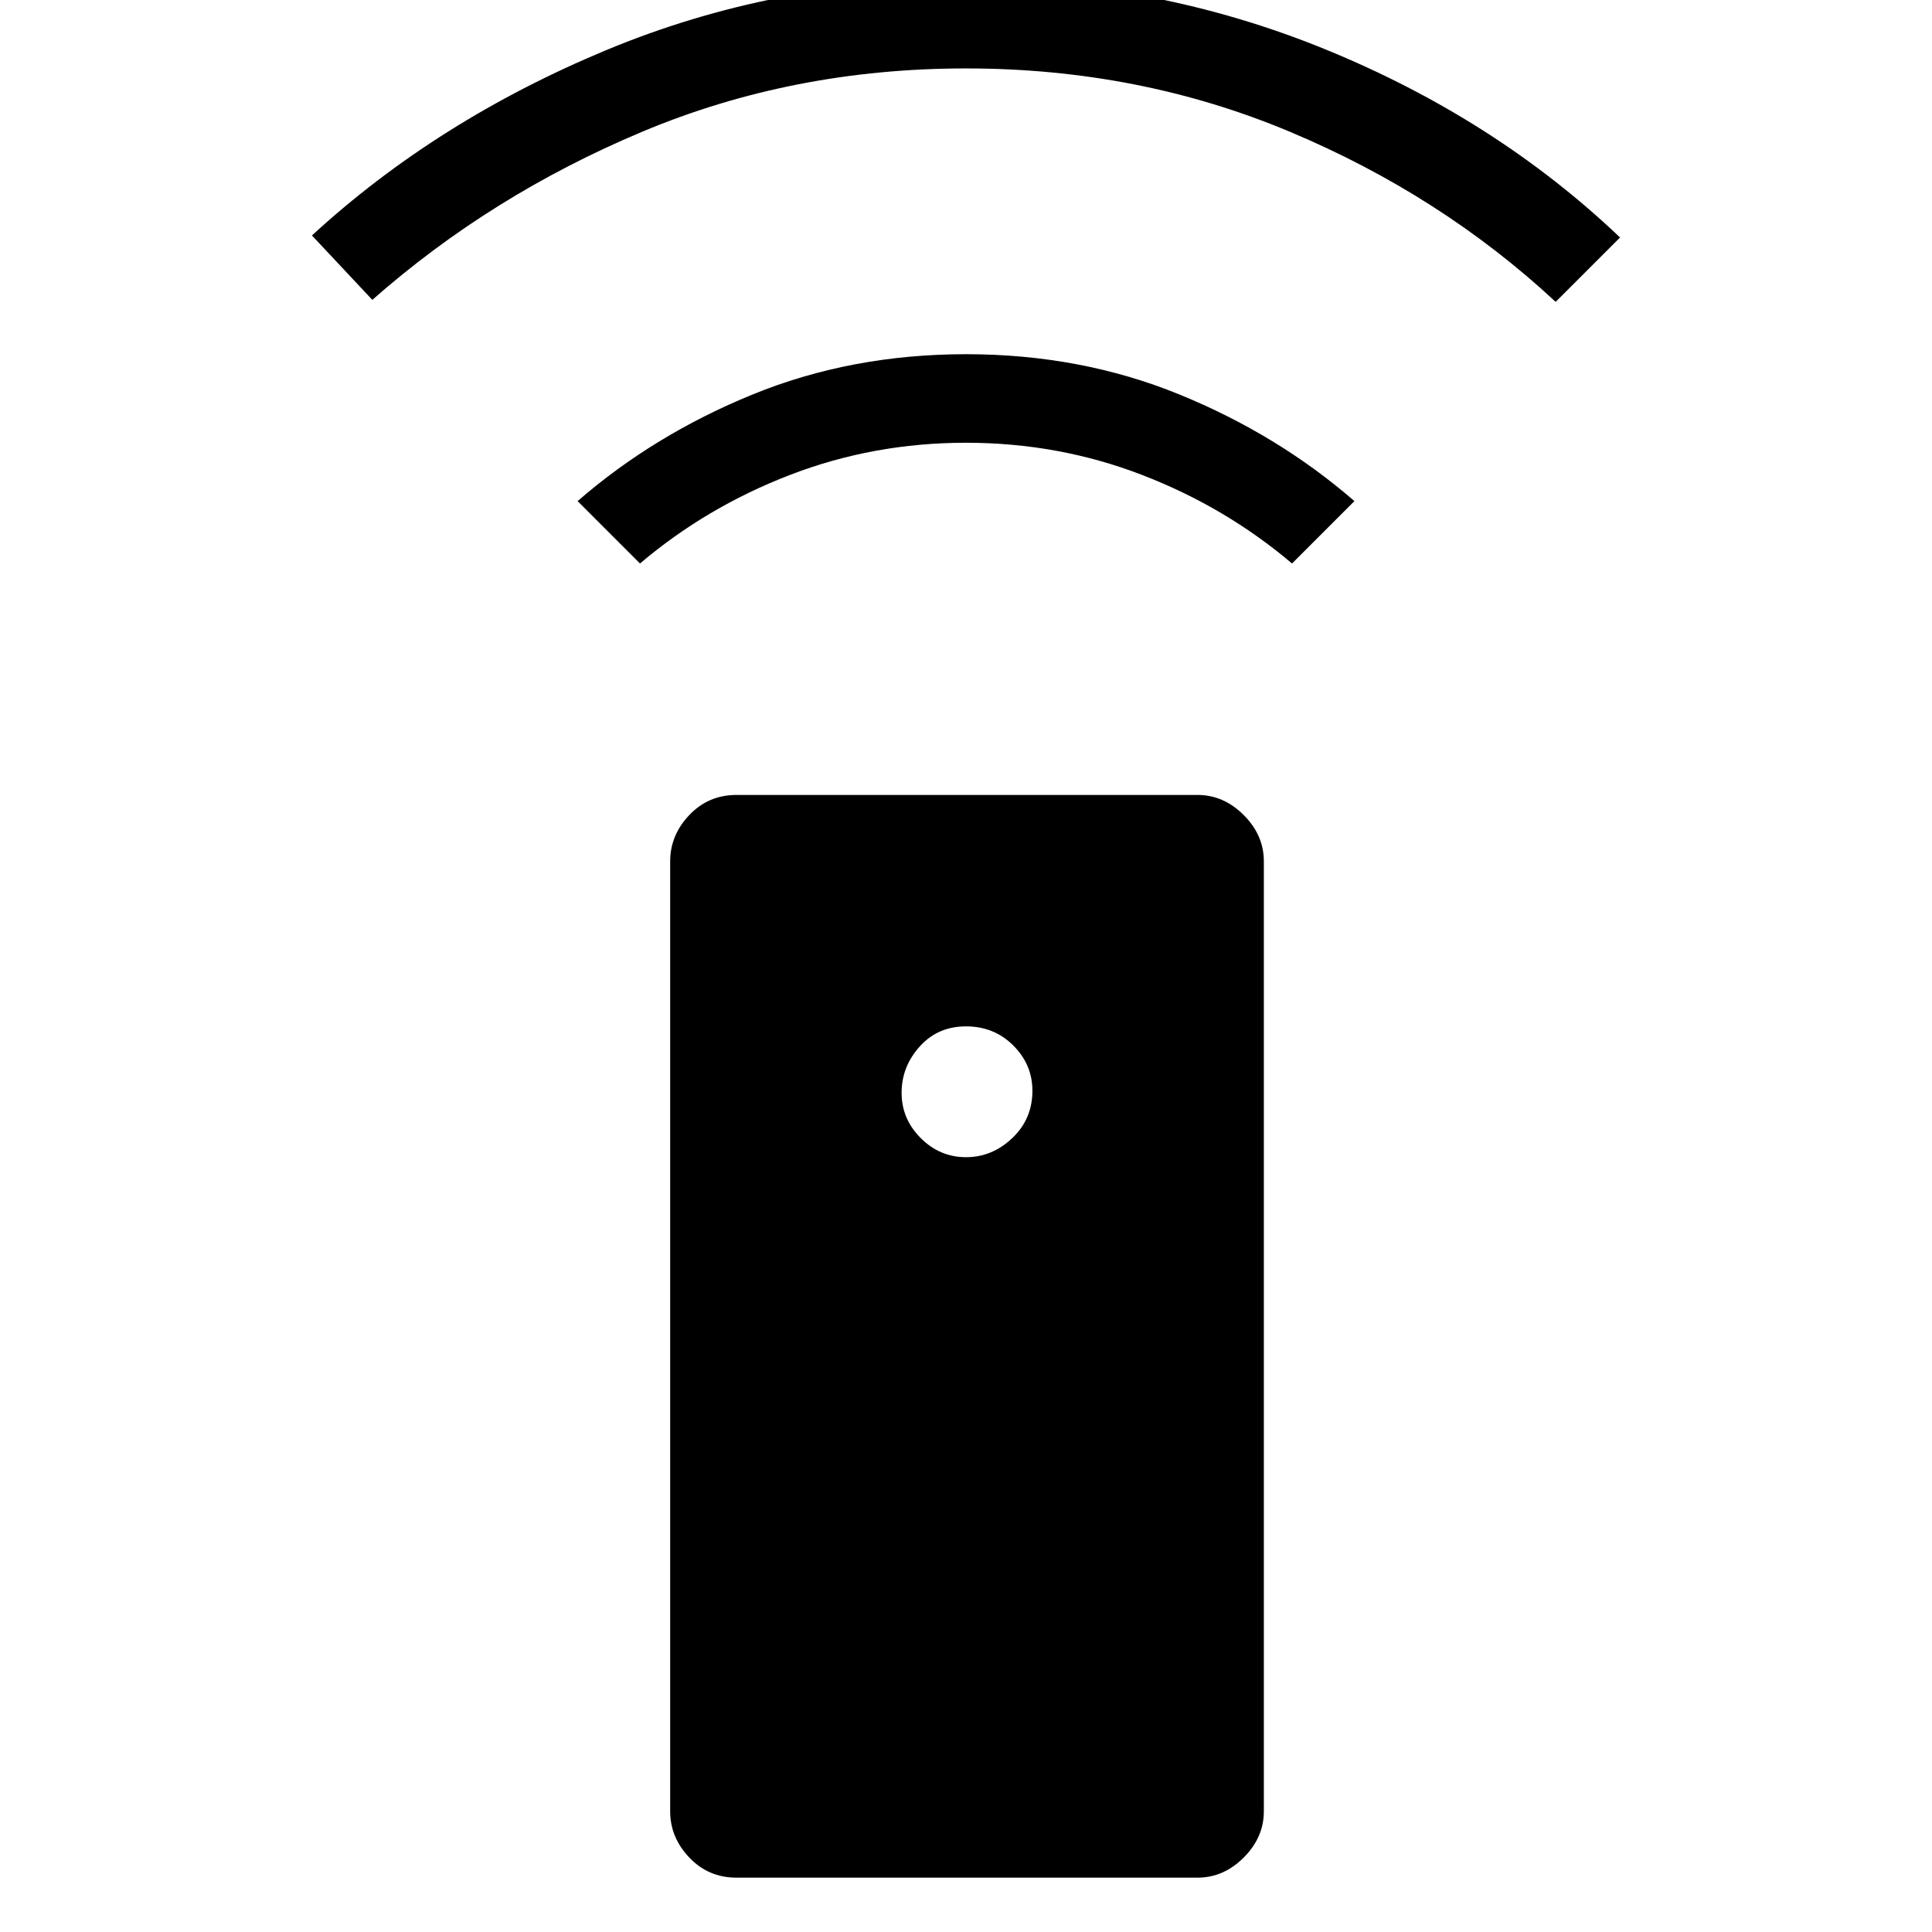 <svg xmlns="http://www.w3.org/2000/svg" height="48" width="48"><path d="M18.3 46.65q-.7 0-1.175-.5-.475-.5-.475-1.15V21.4q0-.65.475-1.15.475-.5 1.175-.5h11.45q.65 0 1.15.5.5.5.5 1.15V45q0 .65-.5 1.15-.5.5-1.15.5Zm5.7-17.9q.65 0 1.15-.475.5-.475.5-1.175 0-.65-.475-1.125T24 25.5q-.7 0-1.15.5-.45.5-.45 1.15 0 .65.475 1.125T24 28.75ZM24 8.8q2.85 0 5.3 1 2.45 1 4.35 2.65L32.1 14q-1.65-1.4-3.725-2.2Q26.3 11 24 11t-4.375.8q-2.075.8-3.725 2.2l-1.55-1.55q1.9-1.65 4.35-2.65 2.45-1 5.3-1Zm0-9.3q4.7 0 8.925 1.725Q37.15 2.95 40.25 5.9l-1.6 1.6q-2.85-2.65-6.6-4.225Q28.3 1.7 24 1.7q-4.3 0-8.05 1.575Q12.2 4.85 9.25 7.45l-1.5-1.6q3.1-2.85 7.3-4.6Q19.25-.5 24-.5Z"/></svg>
